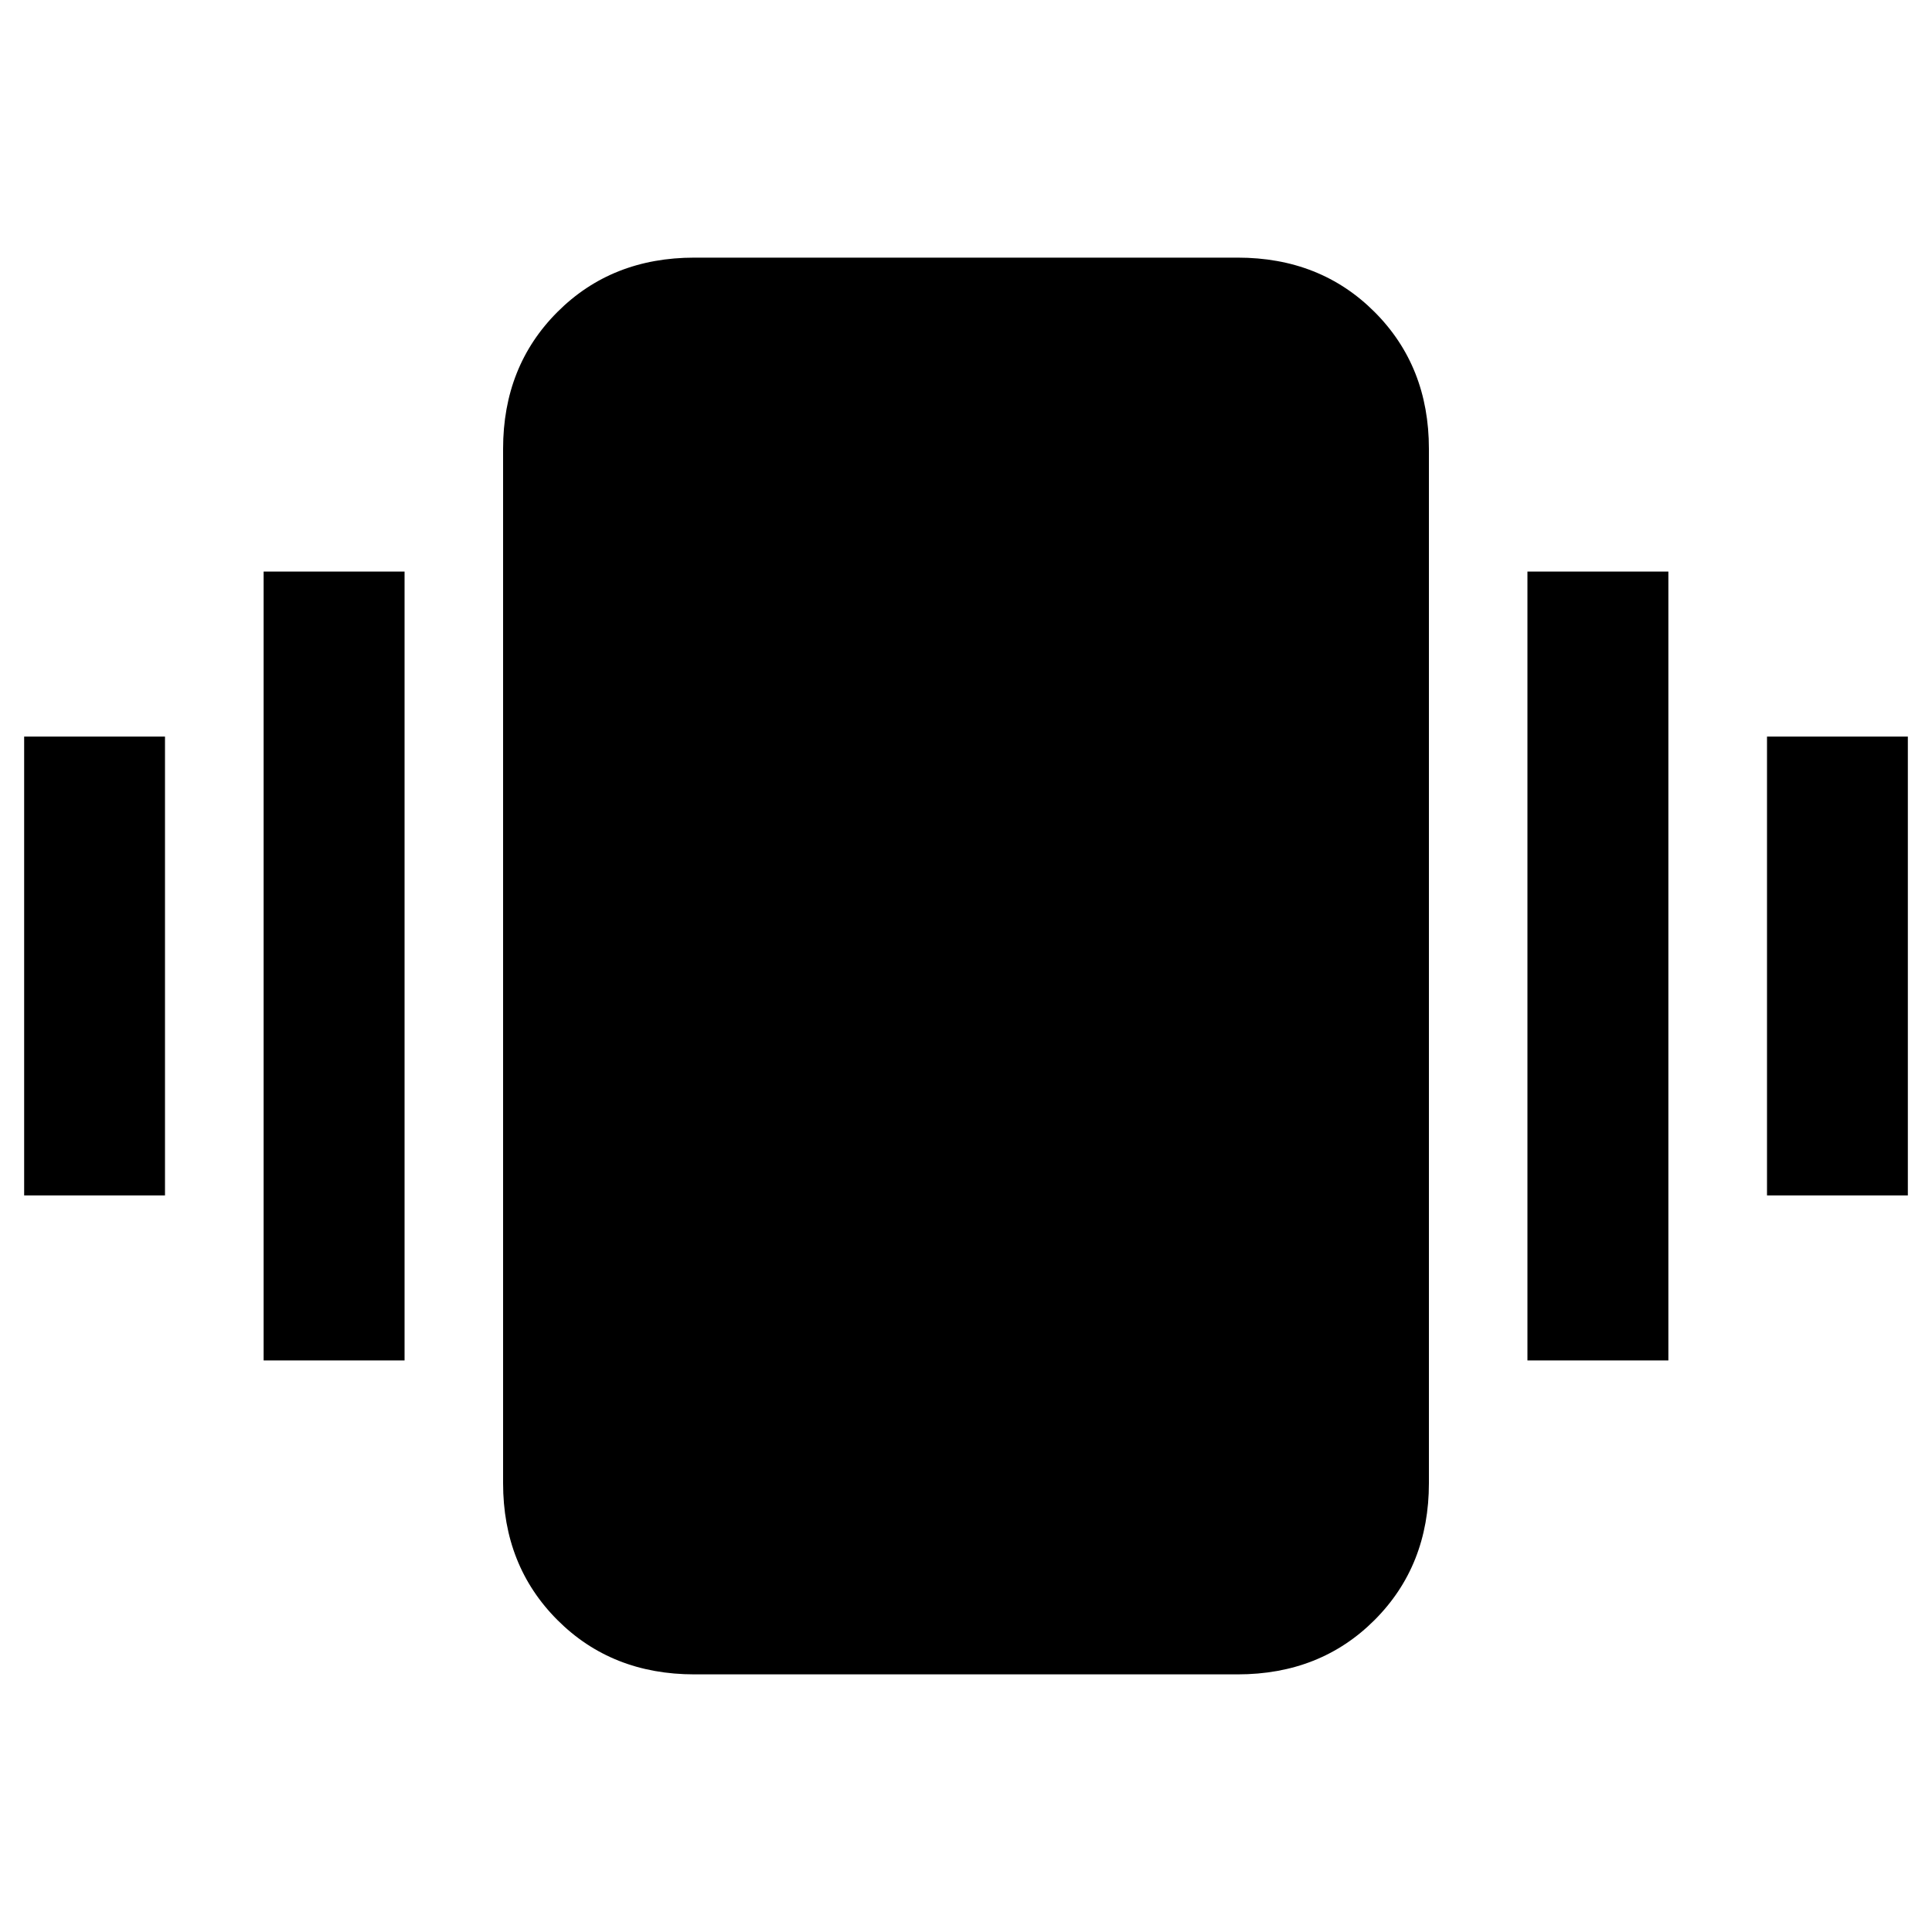 <svg xmlns="http://www.w3.org/2000/svg" height="20" width="20"><path d="M0.25 12.375V7.625H1.708V12.375ZM2.729 14.083V5.917H4.188V14.083ZM18.292 12.375V7.625H19.75V12.375ZM15.812 14.083V5.917H17.271V14.083ZM7.188 17.333Q6.333 17.333 5.771 16.771Q5.208 16.208 5.208 15.354V4.646Q5.208 3.792 5.771 3.229Q6.333 2.667 7.188 2.667H12.812Q13.667 2.667 14.229 3.229Q14.792 3.792 14.792 4.646V15.354Q14.792 16.208 14.229 16.771Q13.667 17.333 12.812 17.333Z"/></svg>